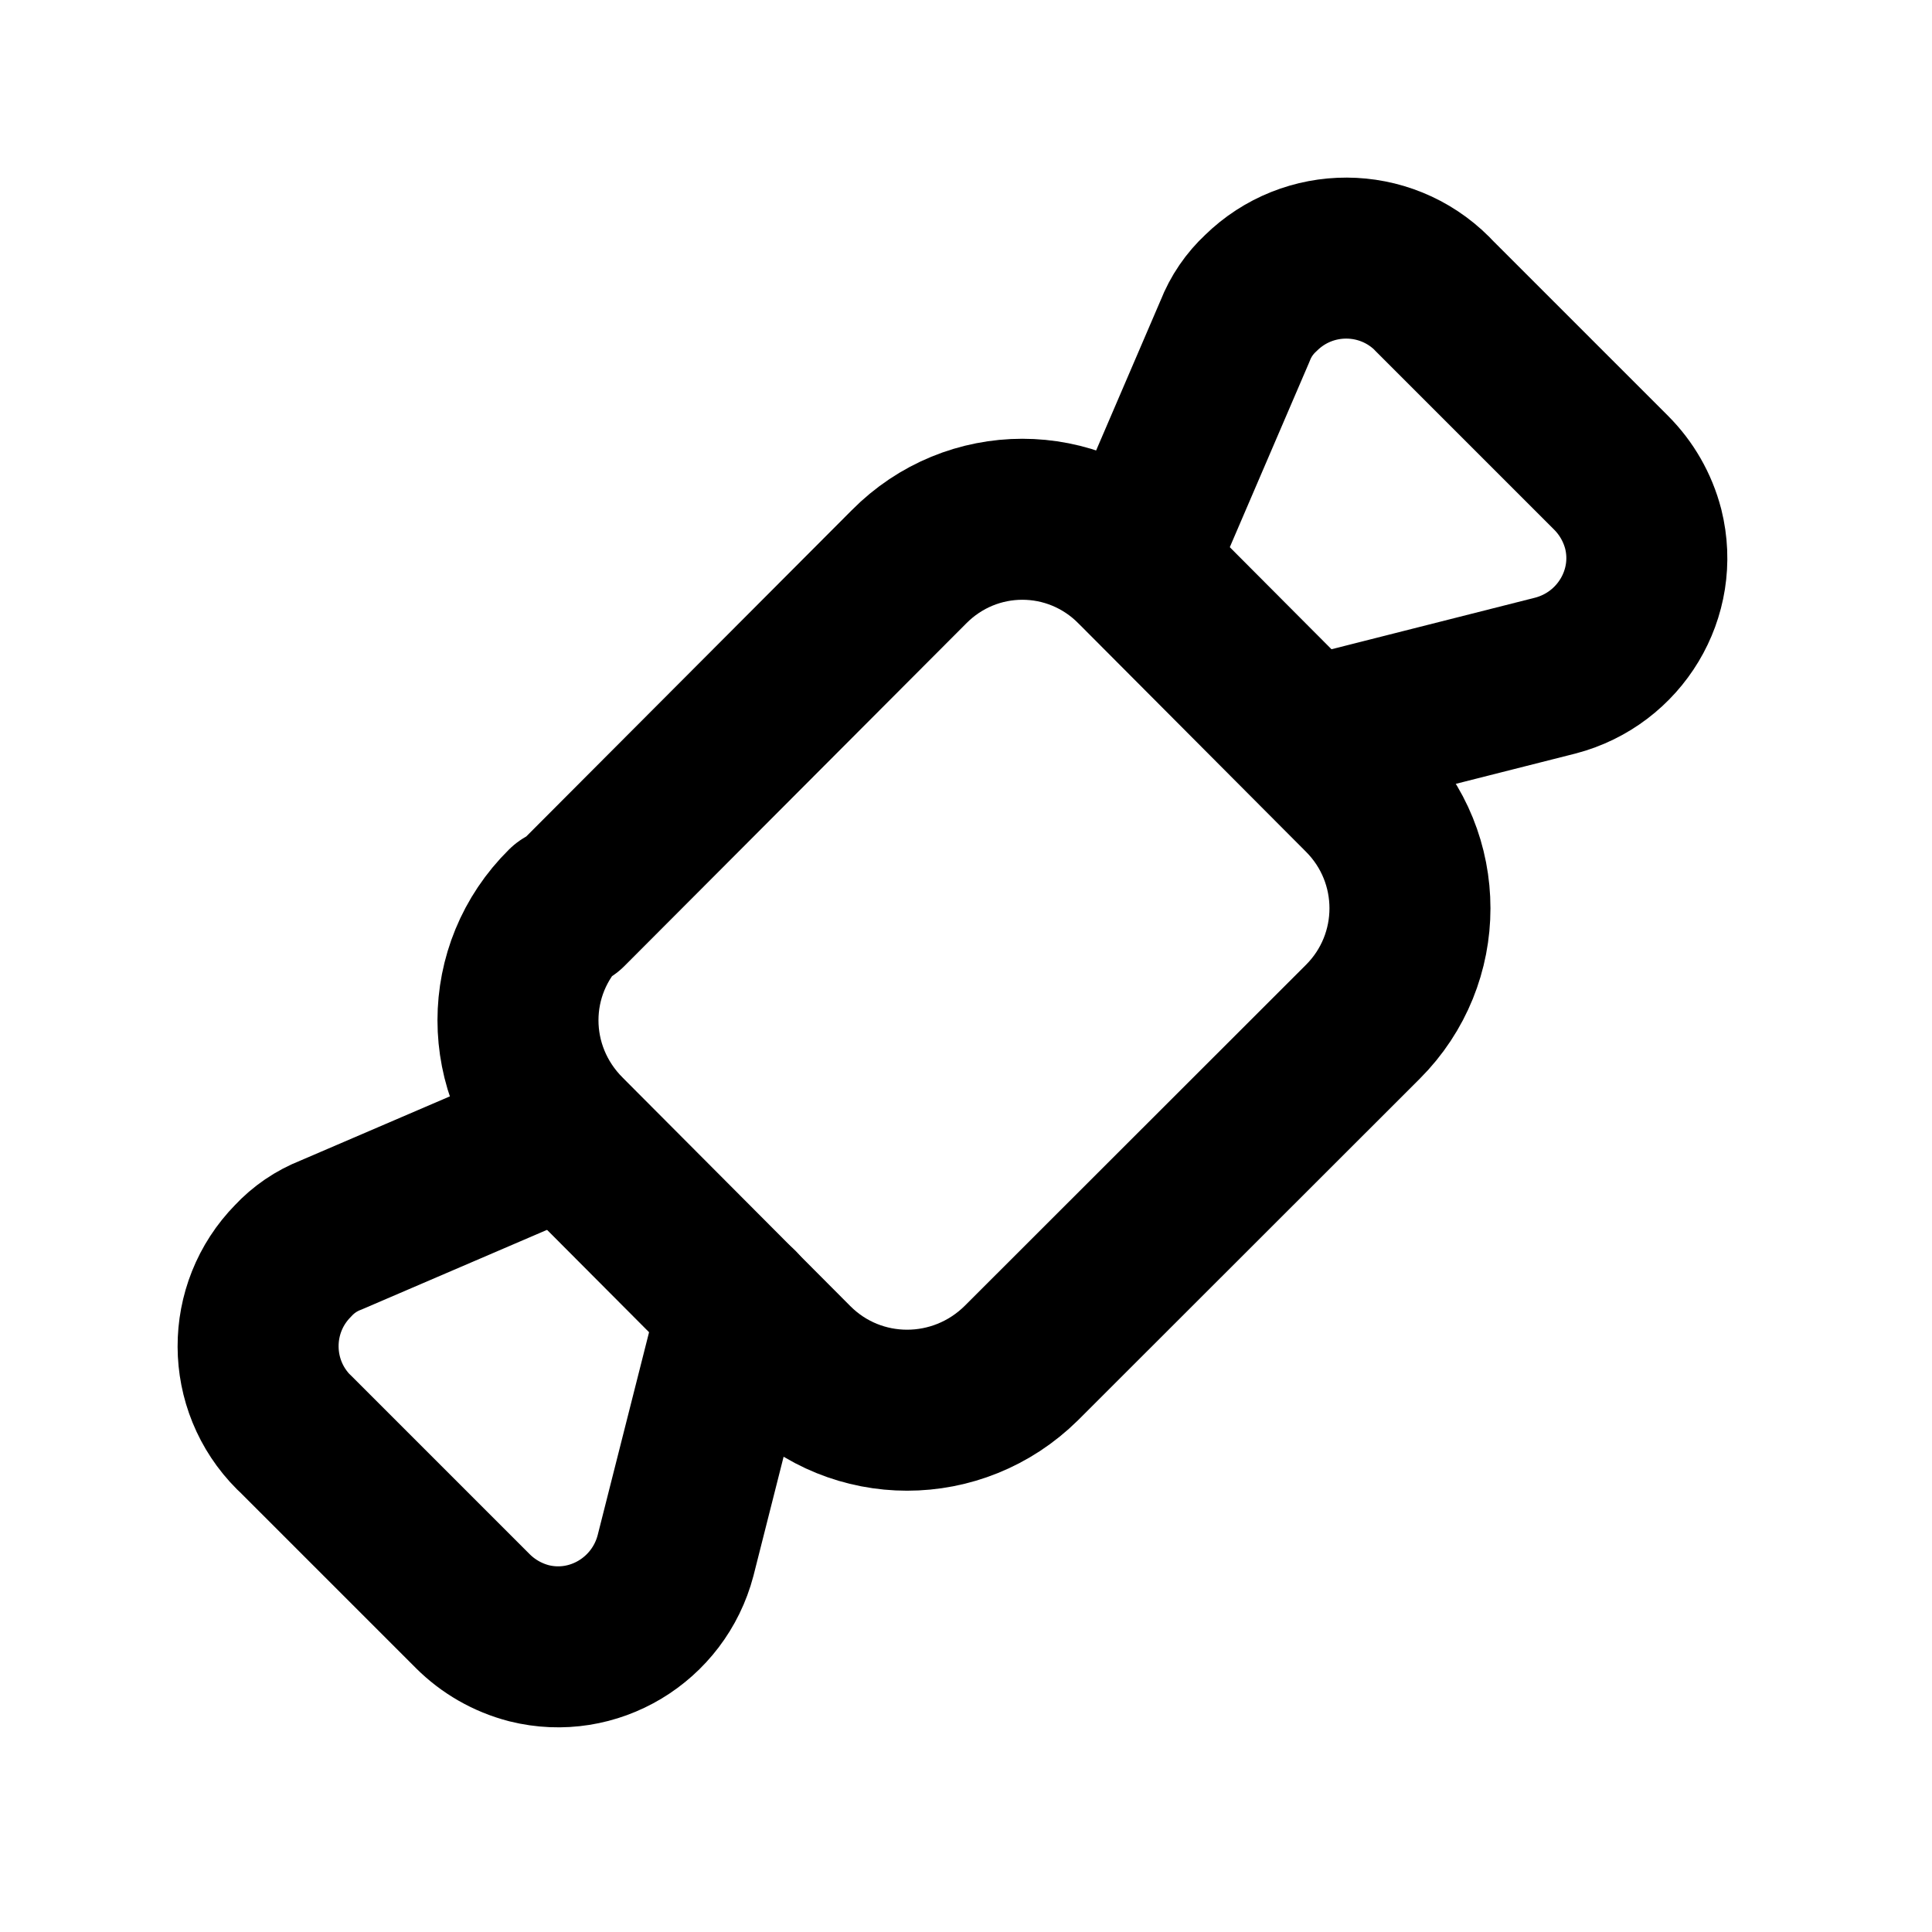 <svg viewBox="0 0 24 24" xmlns="http://www.w3.org/2000/svg"><g fill="none"><path d="M0 0h24v24H0Z"/><g stroke-linecap="round" stroke-width="2" stroke="#000" fill="none" stroke-linejoin="round"><path d="M7.05 11.293l4.24-4.25v0c.78-.79 2.04-.79 2.82 0l2.82 2.83v0c.78.78.78 2.04 0 2.82l-4.243 4.24v0c-.79.78-2.05.78-2.83 0l-2.83-2.84v0c-.79-.79-.79-2.05 0-2.83Z"/><path d="M16.243 9.172l3.08-.78v0c.8-.21 1.29-1.02 1.09-1.82 -.07-.27-.21-.51-.4-.7l-2.22-2.22V3.65c-.59-.59-1.54-.59-2.13-.01 -.14.13-.25.29-.32.47l-1.25 2.91"/><path d="M9.172 16.243l-.78 3.08v0c-.21.8-1.02 1.29-1.82 1.09 -.27-.07-.51-.21-.7-.4l-2.22-2.22H3.65c-.59-.59-.59-1.54-.01-2.13 .13-.14.29-.25.47-.32l2.91-1.25"/></g></g></svg>